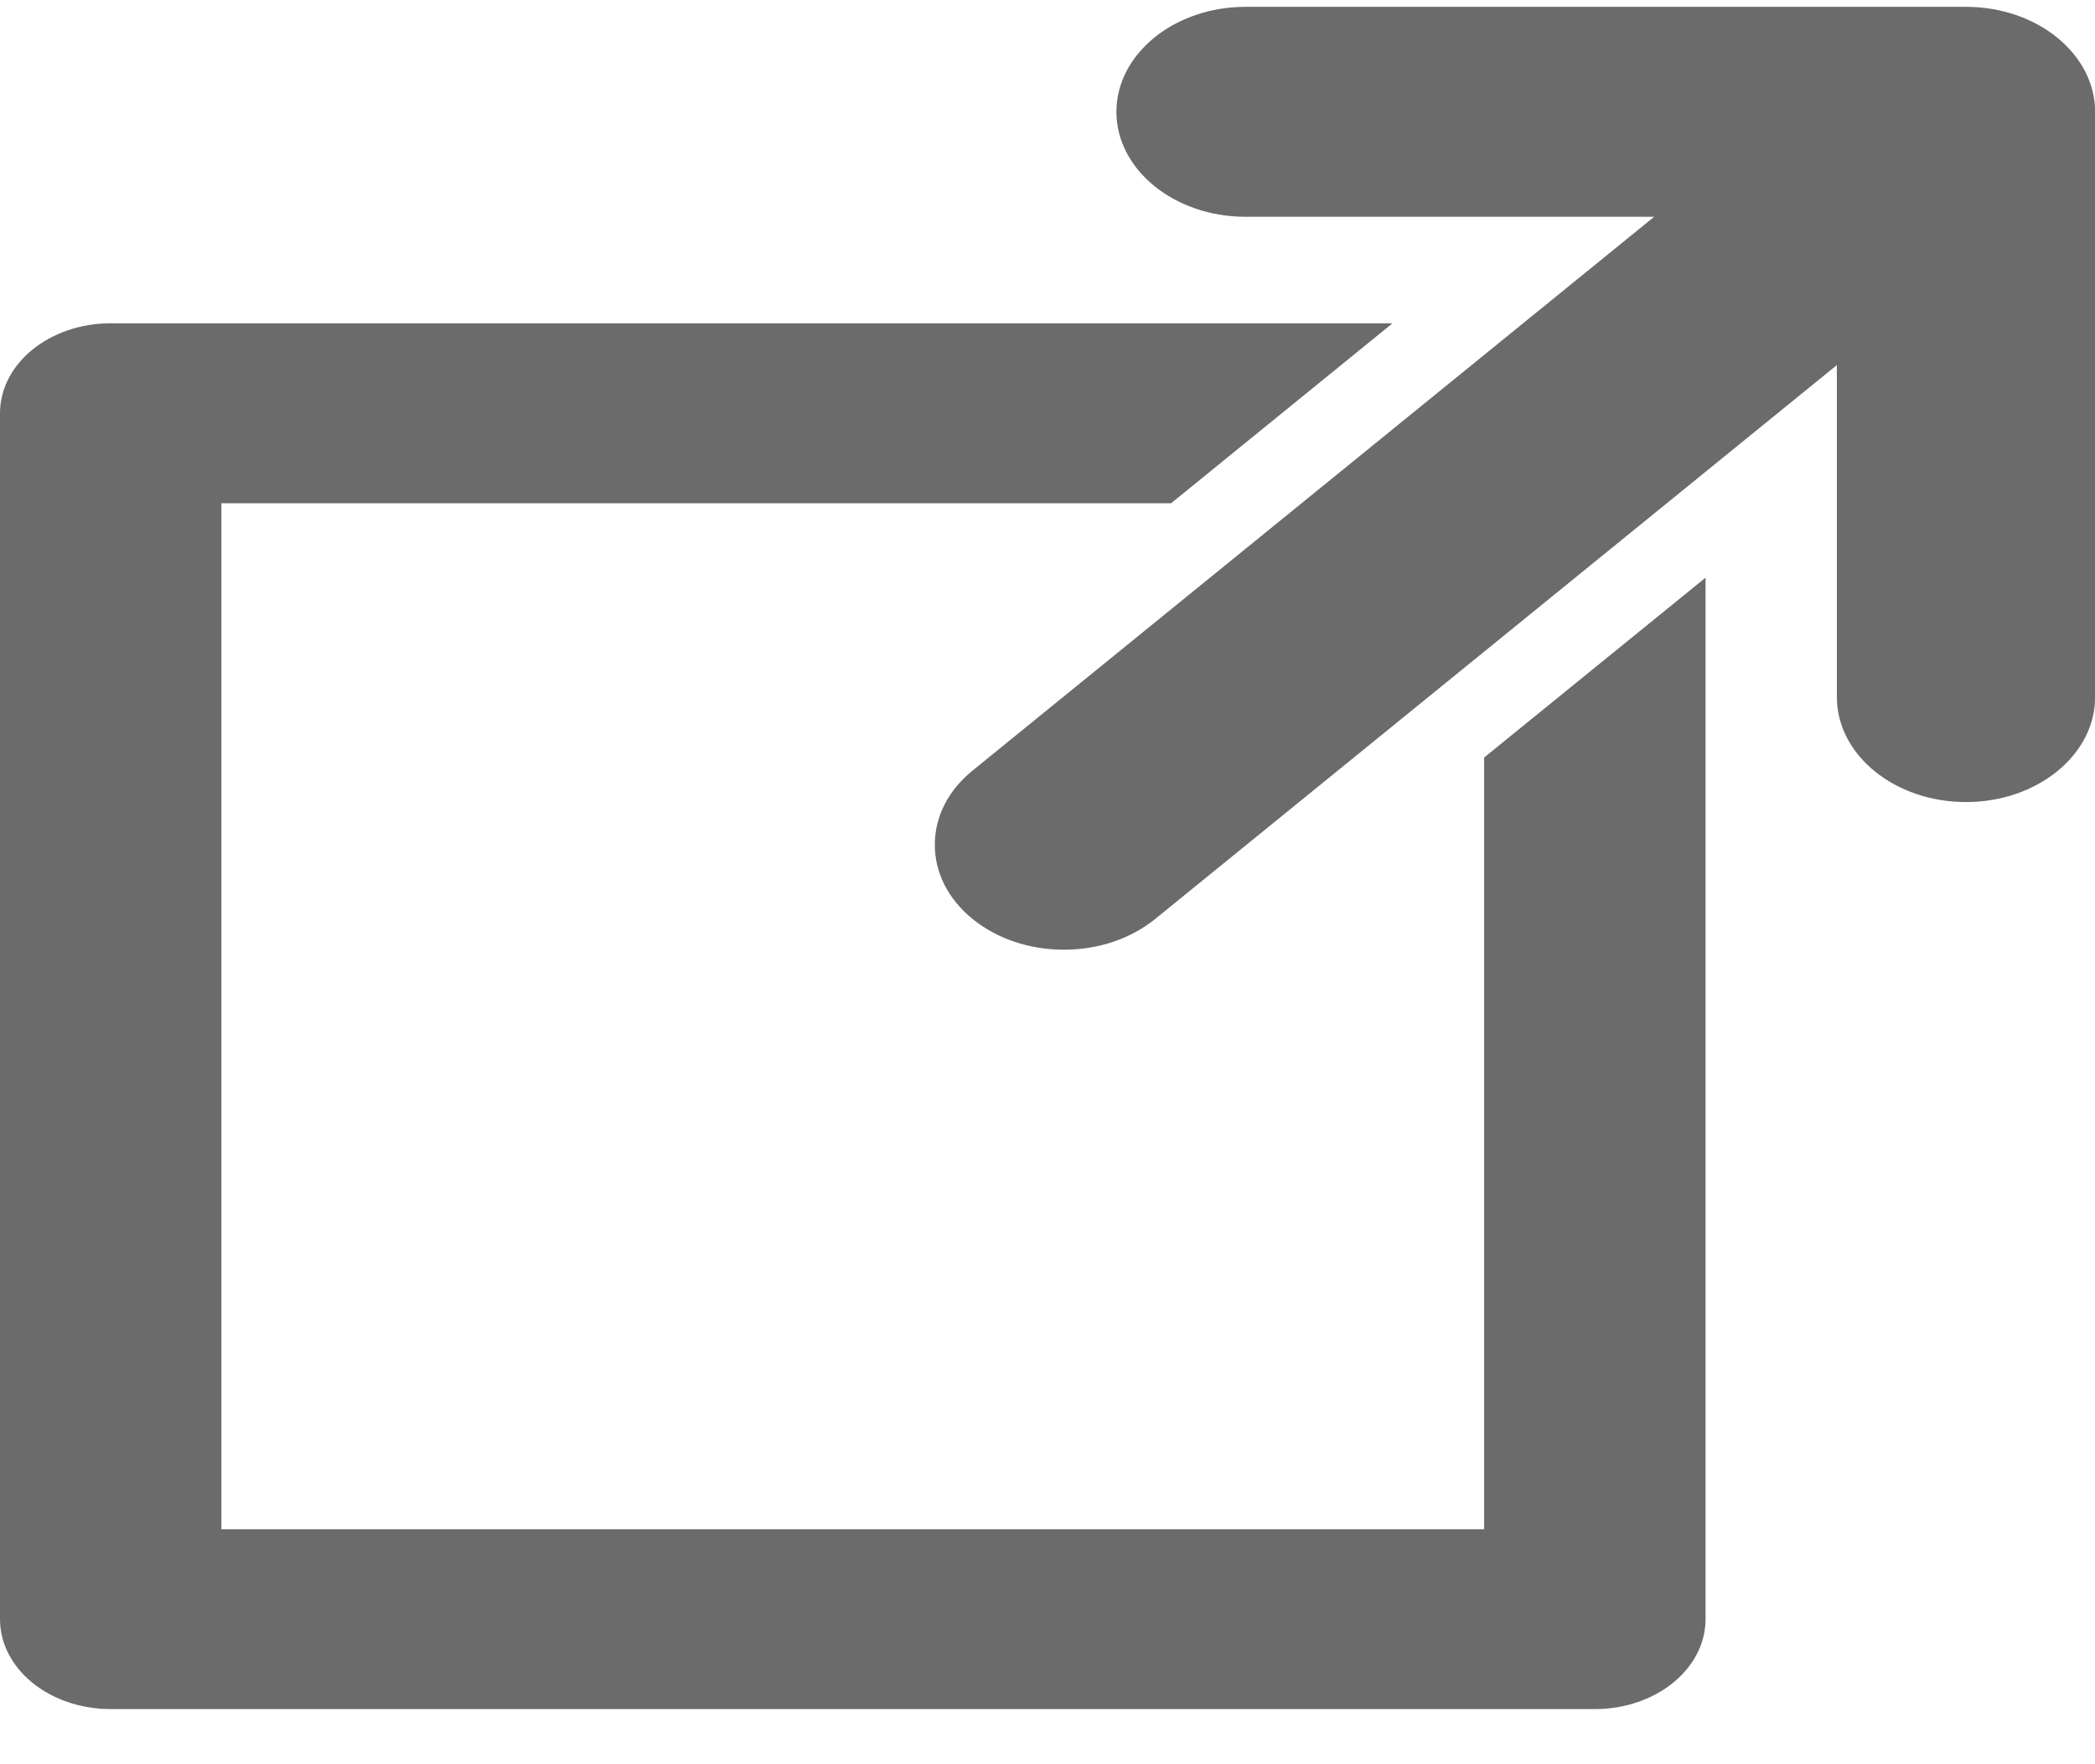 <svg width="19" height="16" viewBox="0 0 19 16" fill="none" xmlns="http://www.w3.org/2000/svg">
<path d="M17.83 0.062H11.296C10.651 0.062 10.125 0.489 10.125 1.014C10.125 1.539 10.651 1.966 11.296 1.966H15.002L8.821 6.988C8.599 7.168 8.478 7.407 8.478 7.661C8.478 7.915 8.599 8.154 8.82 8.334C9.042 8.514 9.336 8.613 9.649 8.613C9.961 8.613 10.255 8.514 10.477 8.334L16.659 3.311V6.322C16.659 6.847 17.184 7.274 17.83 7.274C18.475 7.274 19.001 6.847 19.001 6.322V1.014C19.001 0.489 18.475 0.062 17.83 0.062Z" fill="#6B6B6B"/>
<path d="M13.46 13.869H2.008V4.564H10.621L12.629 2.932H1.004C0.449 2.932 0 3.298 0 3.748V14.684C0 15.135 0.449 15.5 1.004 15.5H14.464C15.018 15.5 15.468 15.135 15.468 14.684V5.239L13.46 6.87V13.869Z" fill="#6B6B6B"/>
</svg>
